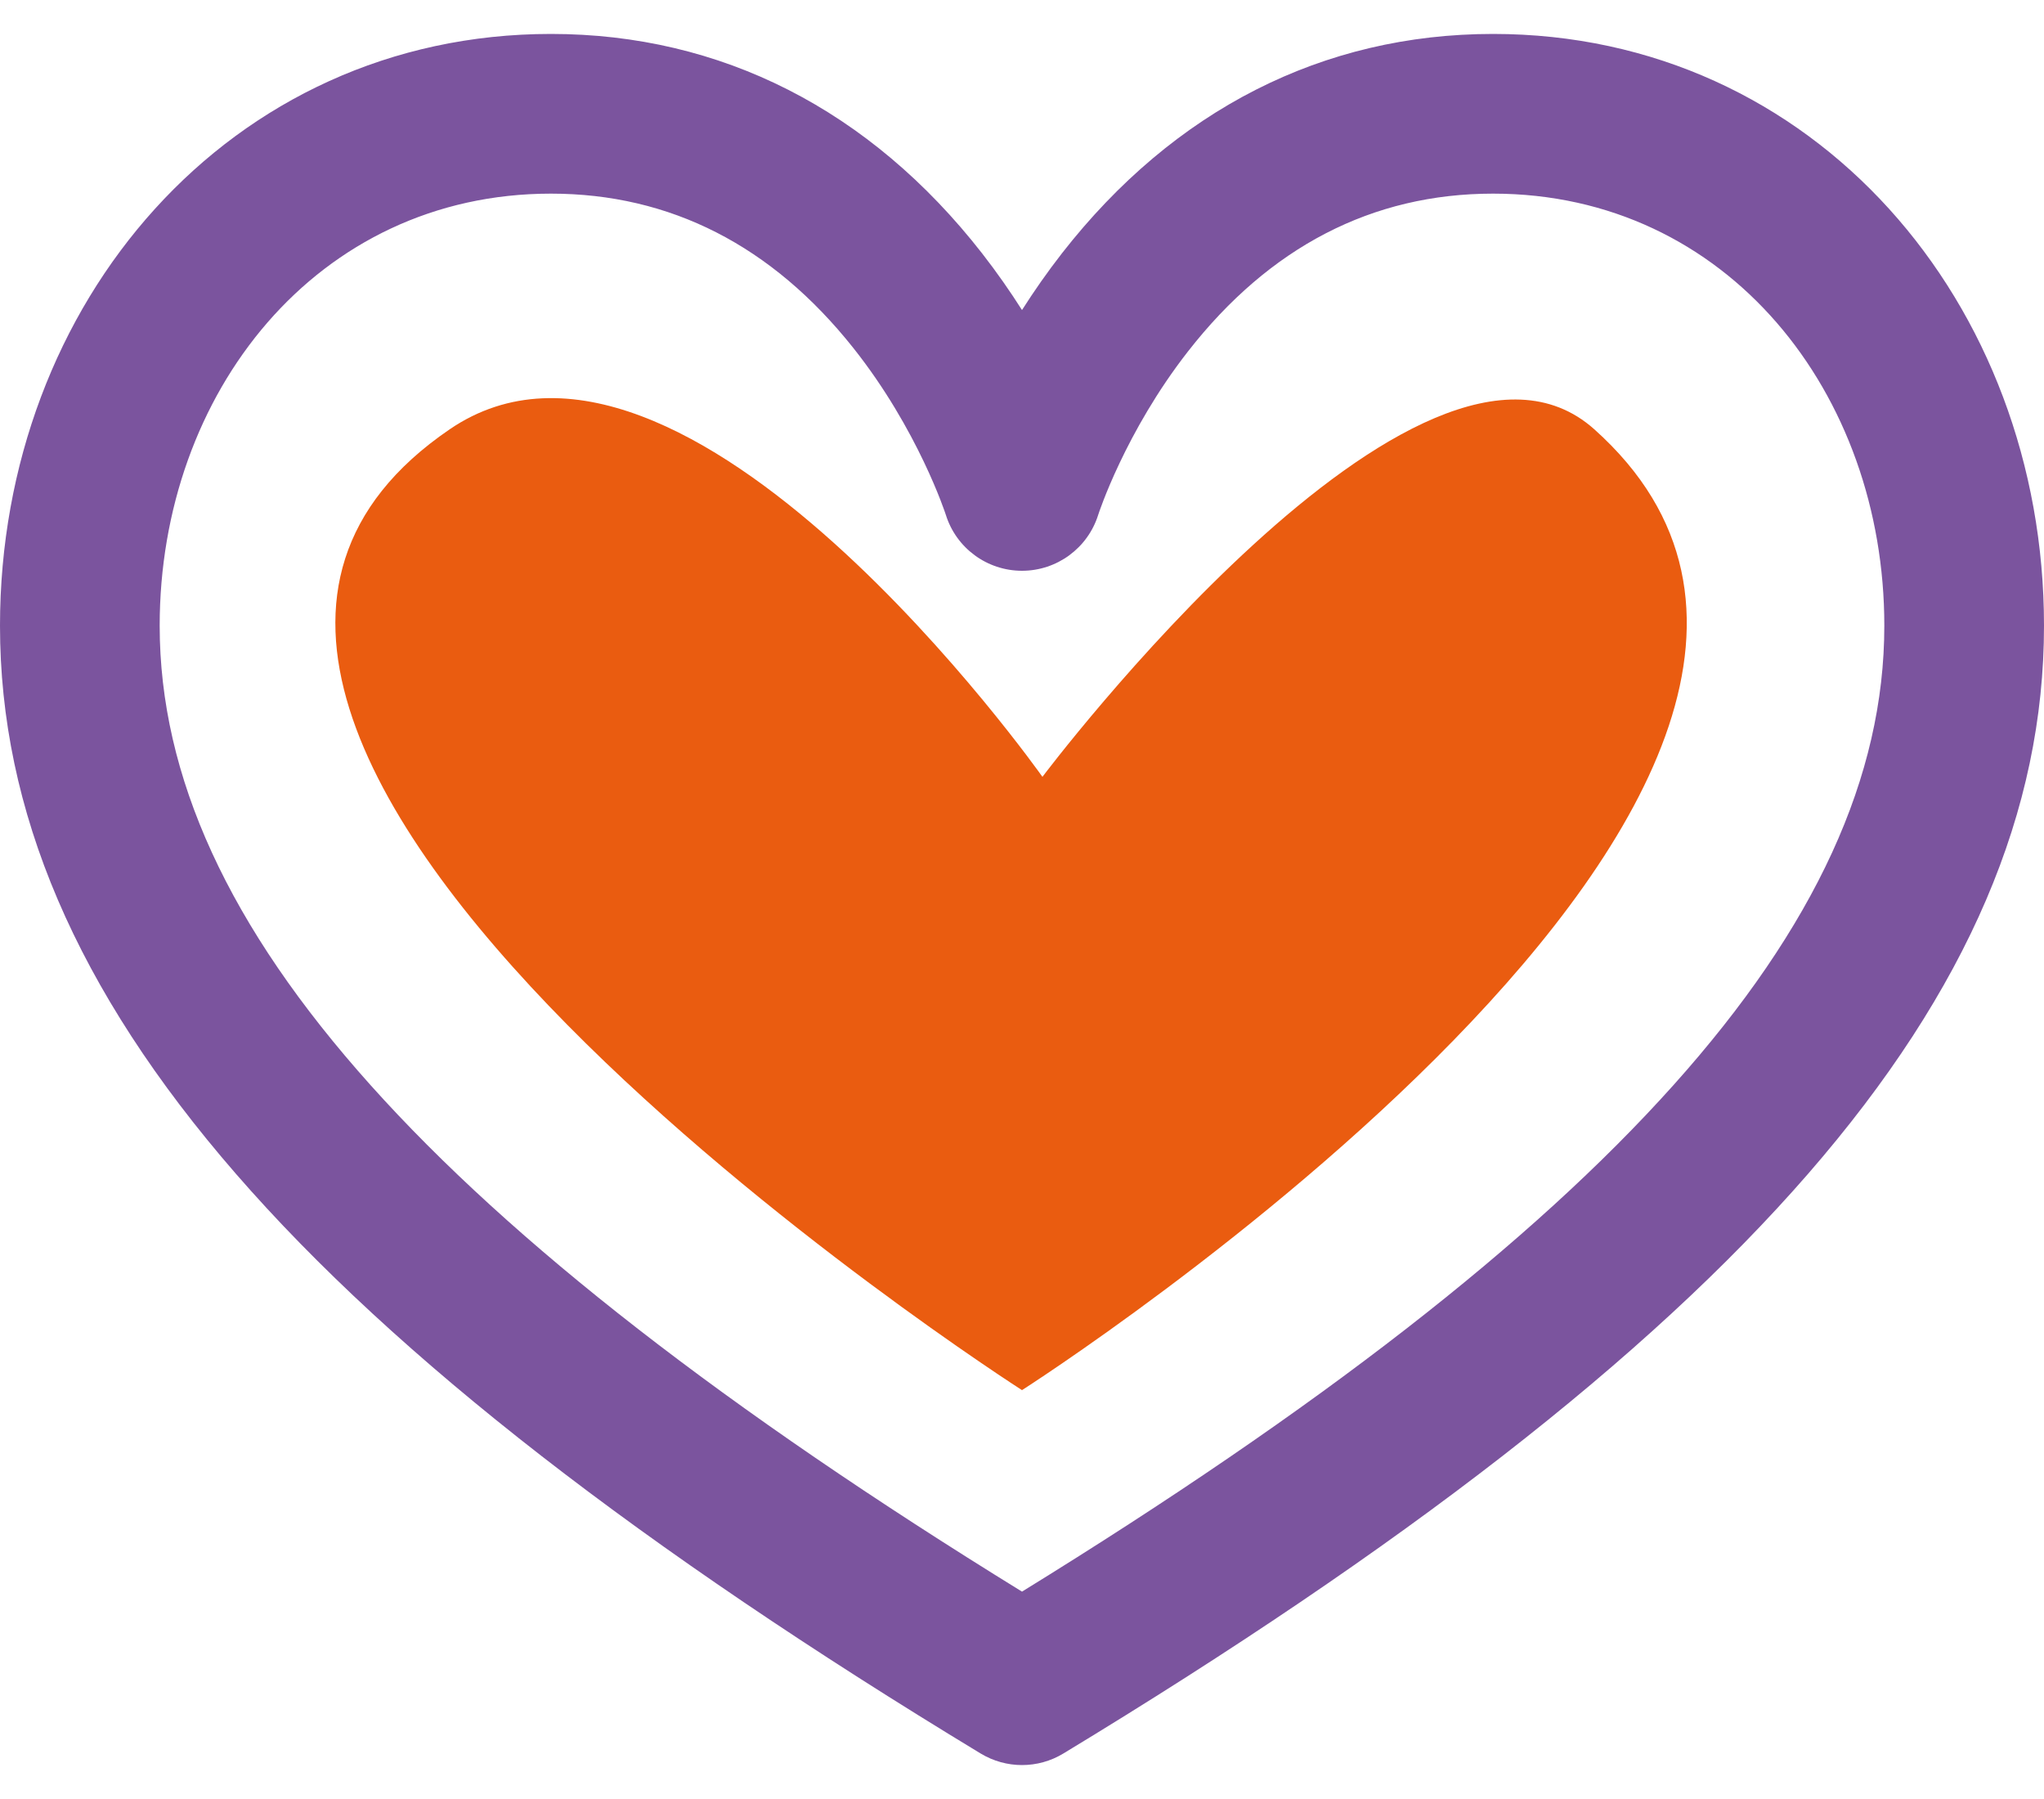 <svg width="50" height="44" viewBox="0 0 50 44" fill="none" xmlns="http://www.w3.org/2000/svg">
<path d="M36.523 0.83C32.364 0.83 28.718 2.685 25.979 6.193C25.614 6.661 25.289 7.13 25 7.583C24.711 7.129 24.386 6.661 24.021 6.193C21.282 2.685 17.636 0.83 13.477 0.83C5.62 0.83 0 7.409 0 15.303C0 24.33 7.398 32.837 23.988 42.887C24.299 43.075 24.649 43.17 25 43.17C25.351 43.17 25.701 43.076 26.012 42.887C42.602 32.837 50 24.33 50 15.303C50 7.413 44.385 0.83 36.523 0.83ZM40.933 26.543C37.48 30.397 32.26 34.454 25 38.928C17.74 34.454 12.521 30.397 9.067 26.543C5.594 22.668 3.906 18.992 3.906 15.303C3.906 9.619 7.747 4.736 13.477 4.736C16.394 4.736 18.882 6.005 20.871 8.507C22.461 10.508 23.131 12.574 23.136 12.589C23.39 13.405 24.145 13.96 25 13.96C25.855 13.96 26.61 13.405 26.865 12.589C26.871 12.569 27.521 10.567 29.059 8.597C31.058 6.035 33.57 4.736 36.523 4.736C42.259 4.736 46.094 9.624 46.094 15.303C46.094 18.992 44.406 22.668 40.933 26.543Z" fill="#7B549E"/>
<path d="M25.5 19C25.5 19 34.751 6.699 39 10.5C48.5 19 25 34 25 34C25 34 0 18 11 10.5C16.739 6.587 25.5 19 25.5 19Z" fill="#EA5C10"/>
</svg>
